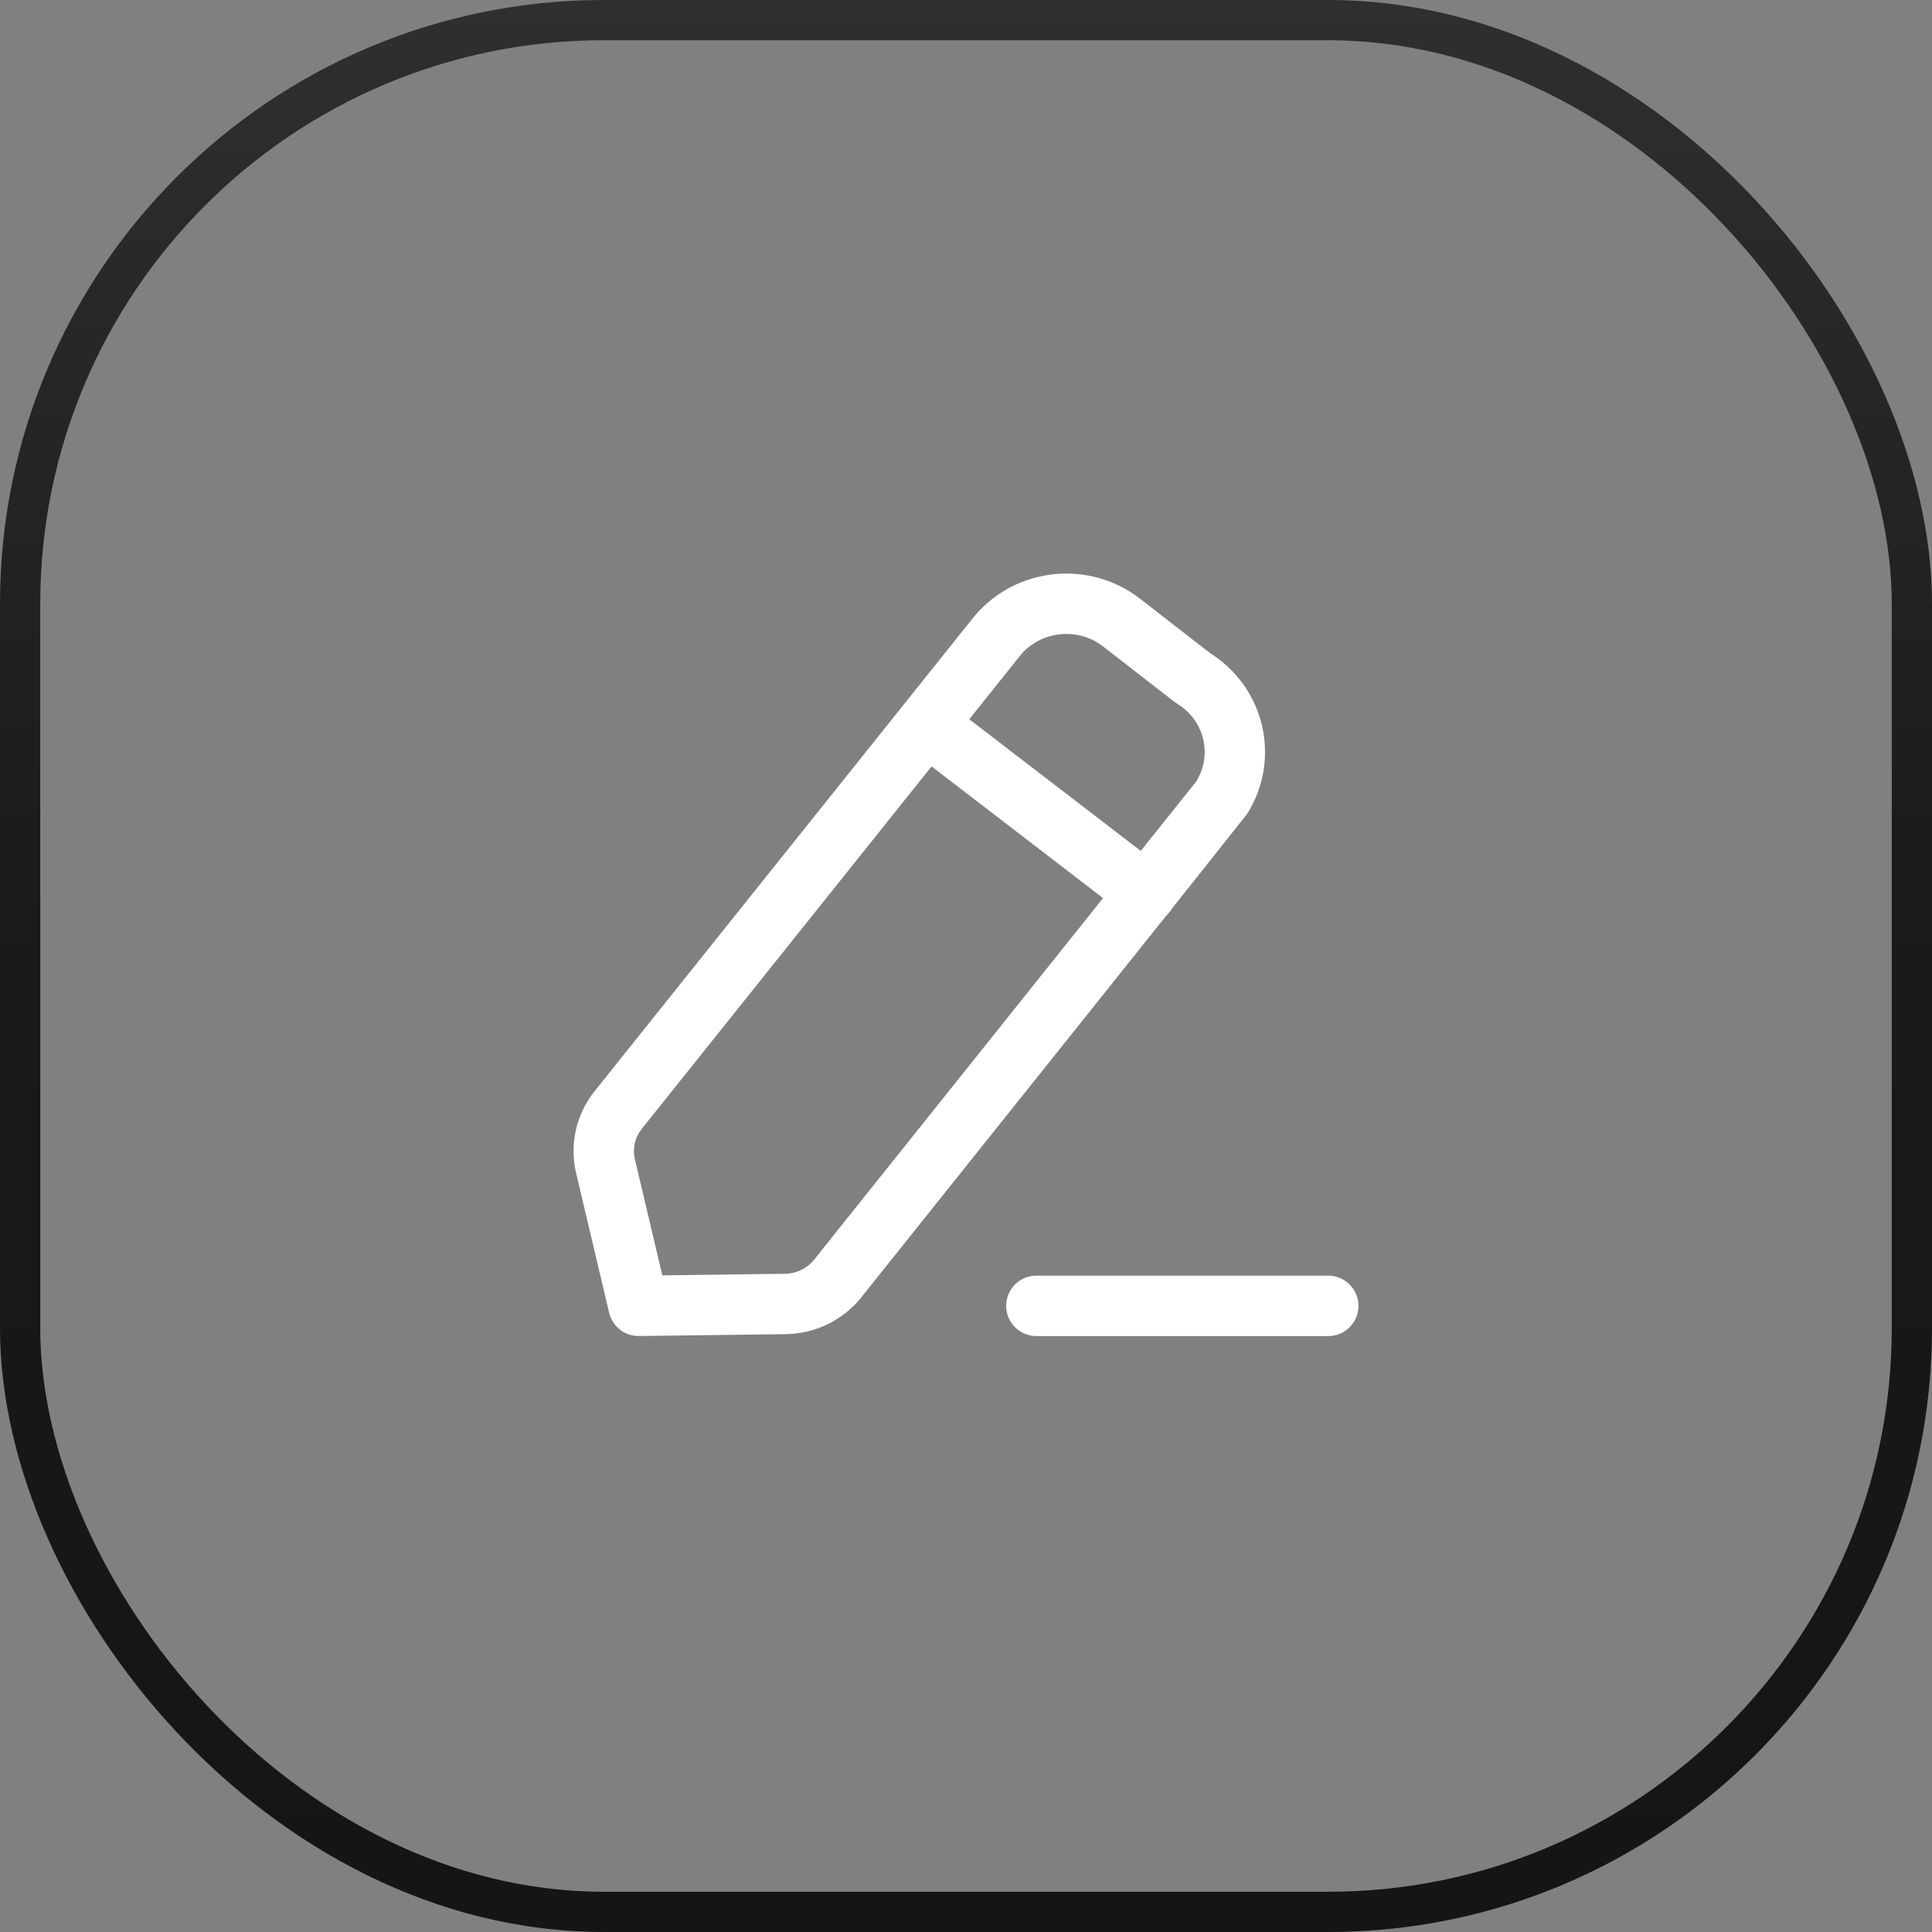 <svg width="48" height="48" viewBox="0 0 48 48" fill="none" xmlns="http://www.w3.org/2000/svg">
<rect x="0" y="0" width="48" height="48" fill="#808080" stroke="none"/>
<rect x="0.5" y="0.5" width="47" height="47" rx="14.5" stroke="url(#paint0_linear_13053_74251)"/>
<path d="M25.748 32.444H33.001" stroke="white" stroke-width="1.5" stroke-linecap="round" stroke-linejoin="round"/>
<path fill-rule="evenodd" clip-rule="evenodd" d="M24.78 15.795C25.556 14.868 26.95 14.732 27.896 15.492C27.948 15.533 29.63 16.839 29.63 16.839C30.669 17.467 30.992 18.803 30.349 19.823C30.315 19.877 20.812 31.765 20.812 31.765C20.496 32.159 20.016 32.392 19.503 32.397L15.864 32.443L15.043 28.972C14.929 28.484 15.043 27.972 15.36 27.577L24.78 15.795Z" stroke="white" stroke-width="1.5" stroke-linecap="round" stroke-linejoin="round"/>
<path d="M23.02 18L28.473 22.187" stroke="white" stroke-width="1.5" stroke-linecap="round" stroke-linejoin="round"/>
<defs>
<linearGradient id="paint0_linear_13053_74251" x1="24" y1="0" x2="24" y2="48" gradientUnits="userSpaceOnUse">
<stop stop-color="#2F2F2F"/>
<stop offset="0.5" stop-color="#191919"/>
<stop offset="1" stop-color="#151515"/>
</linearGradient>
</defs>
</svg>
